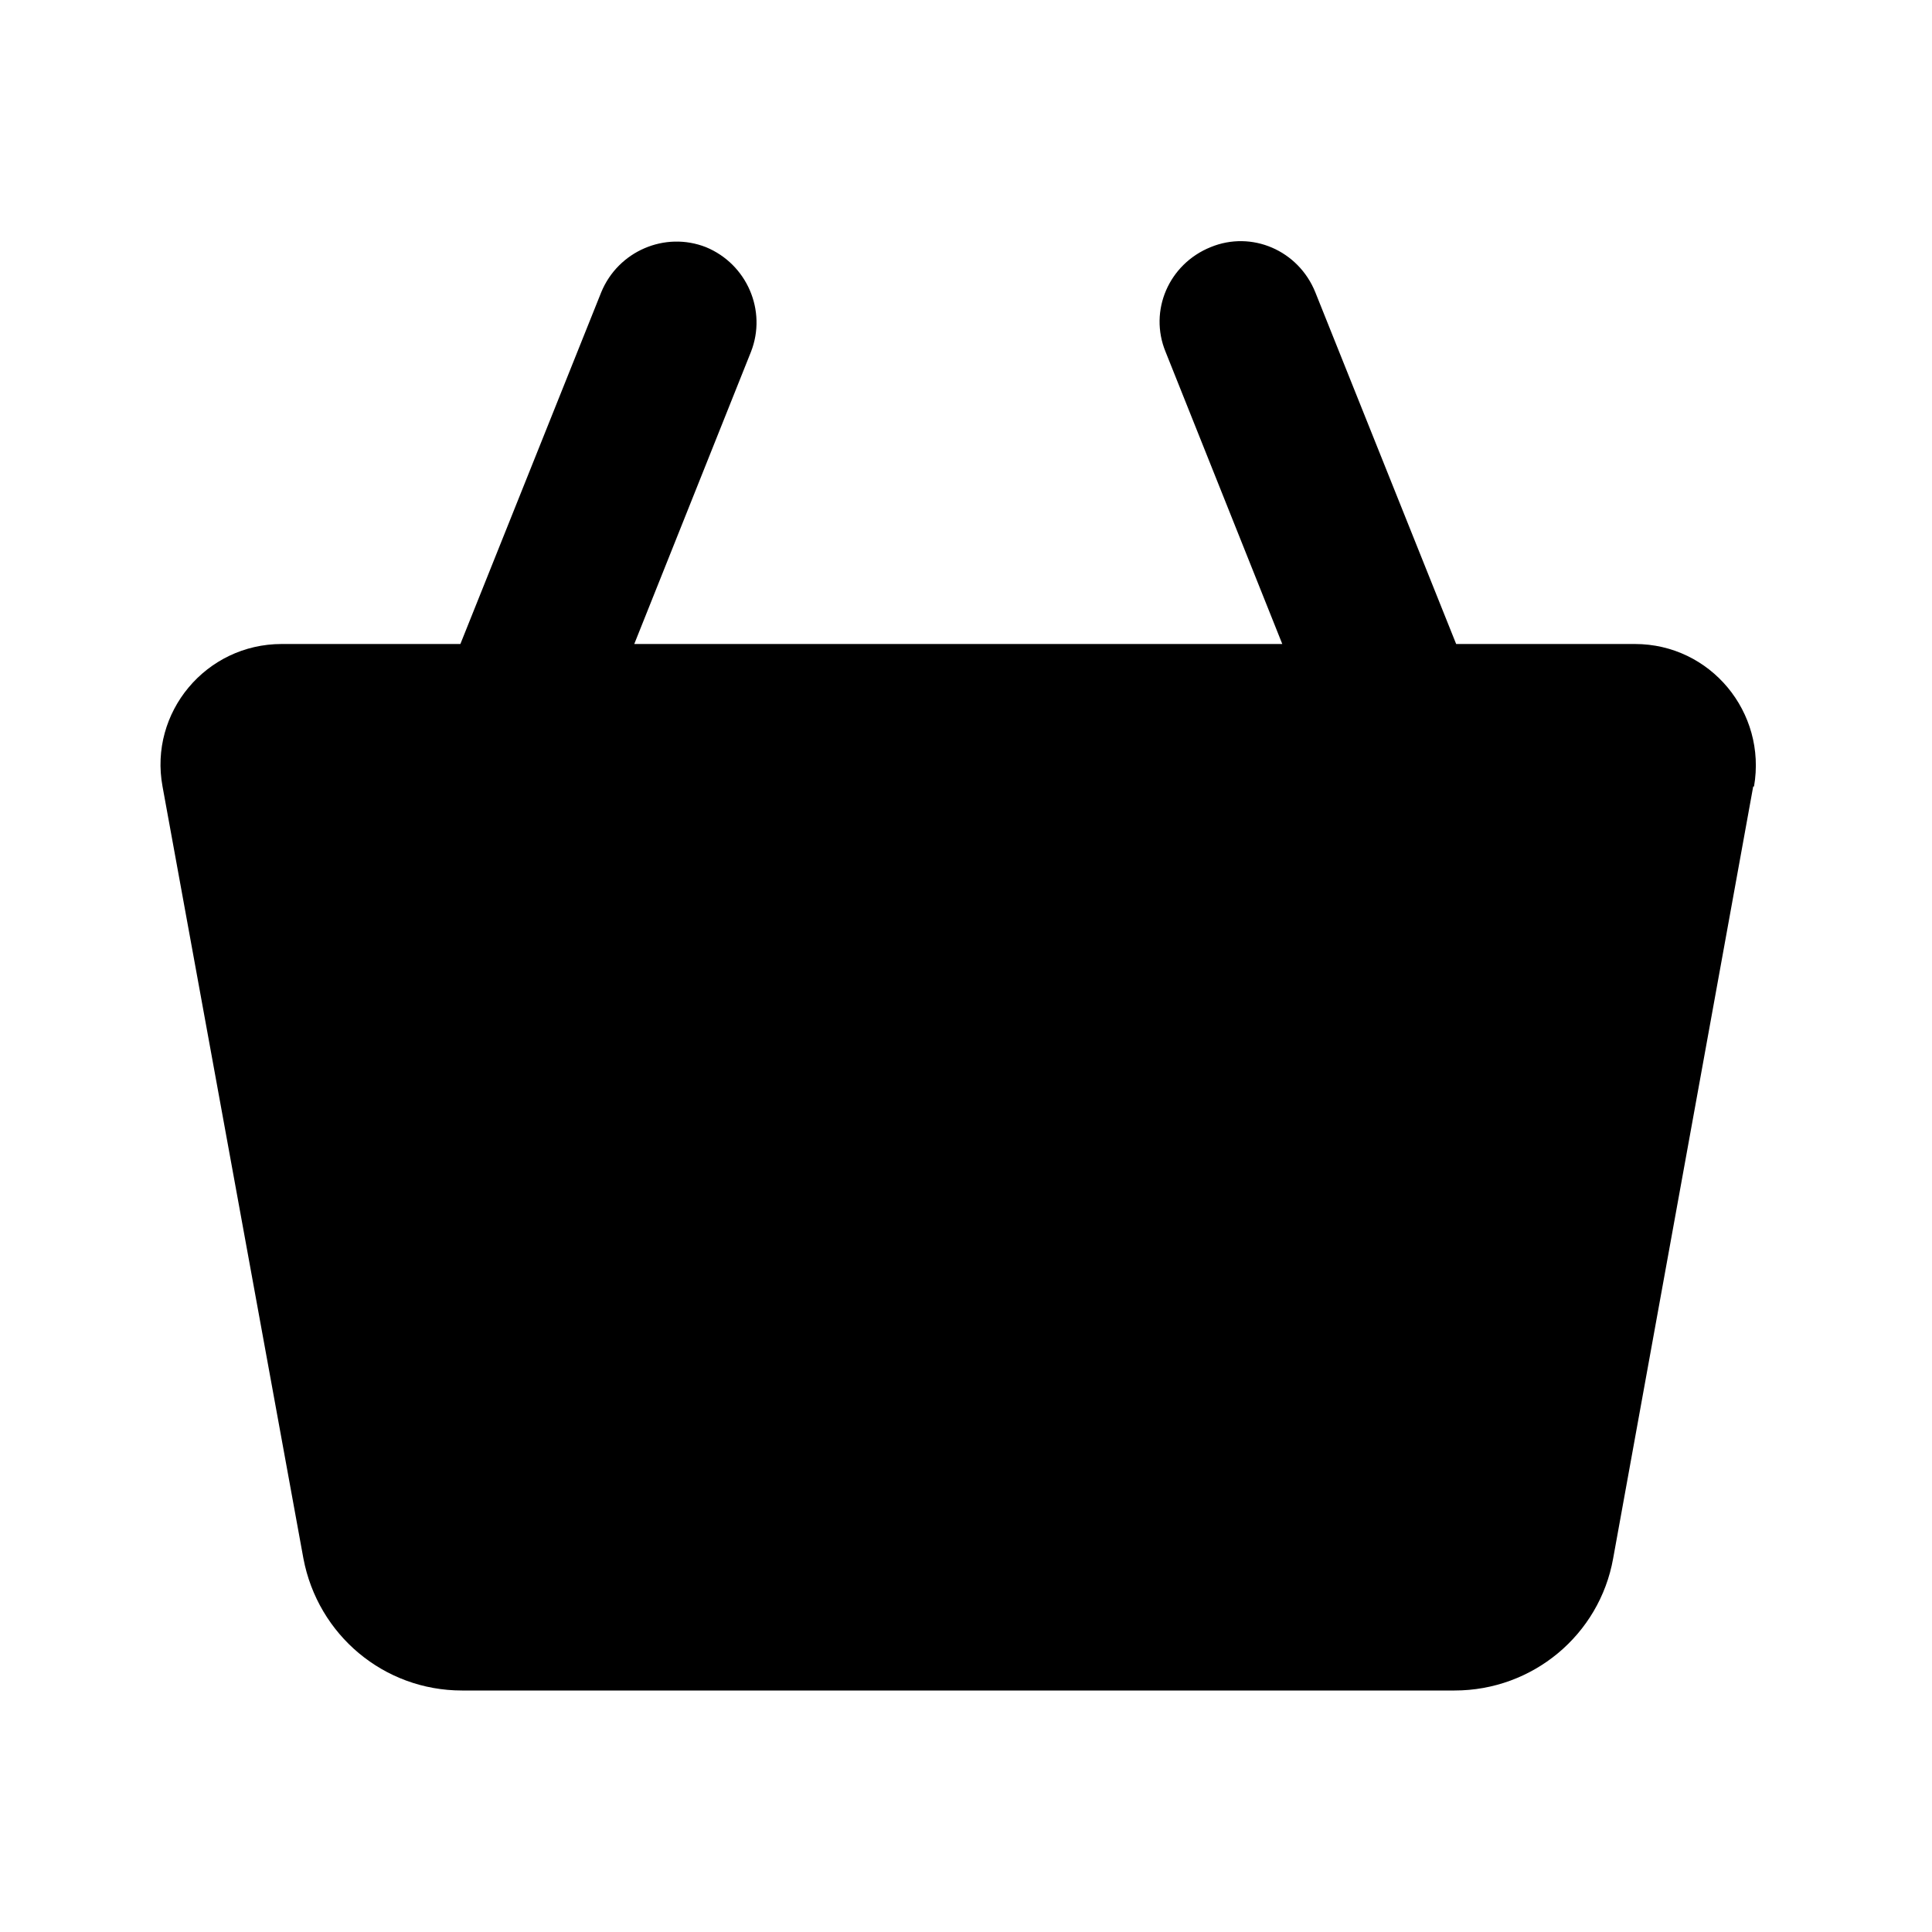 <svg width="24" height="24" viewBox="0 0 24 24" fill="none" xmlns="http://www.w3.org/2000/svg">
<path fill-rule="evenodd" clip-rule="evenodd" d="M21.779 9.77L20.039 19.36C19.869 20.31 19.039 21 18.069 21H5.739C4.769 21 3.949 20.31 3.769 19.36L2.019 9.77C1.849 8.85 2.559 8 3.499 8H5.719L7.469 3.63C7.679 3.12 8.259 2.87 8.769 3.07C9.279 3.28 9.529 3.86 9.329 4.37L7.879 8H15.929L14.479 4.37C14.269 3.86 14.519 3.28 15.039 3.07C15.549 2.86 16.129 3.11 16.339 3.63L18.089 8H20.309C21.249 8 21.949 8.85 21.789 9.77H21.779Z" fill="black"/>
</svg>
